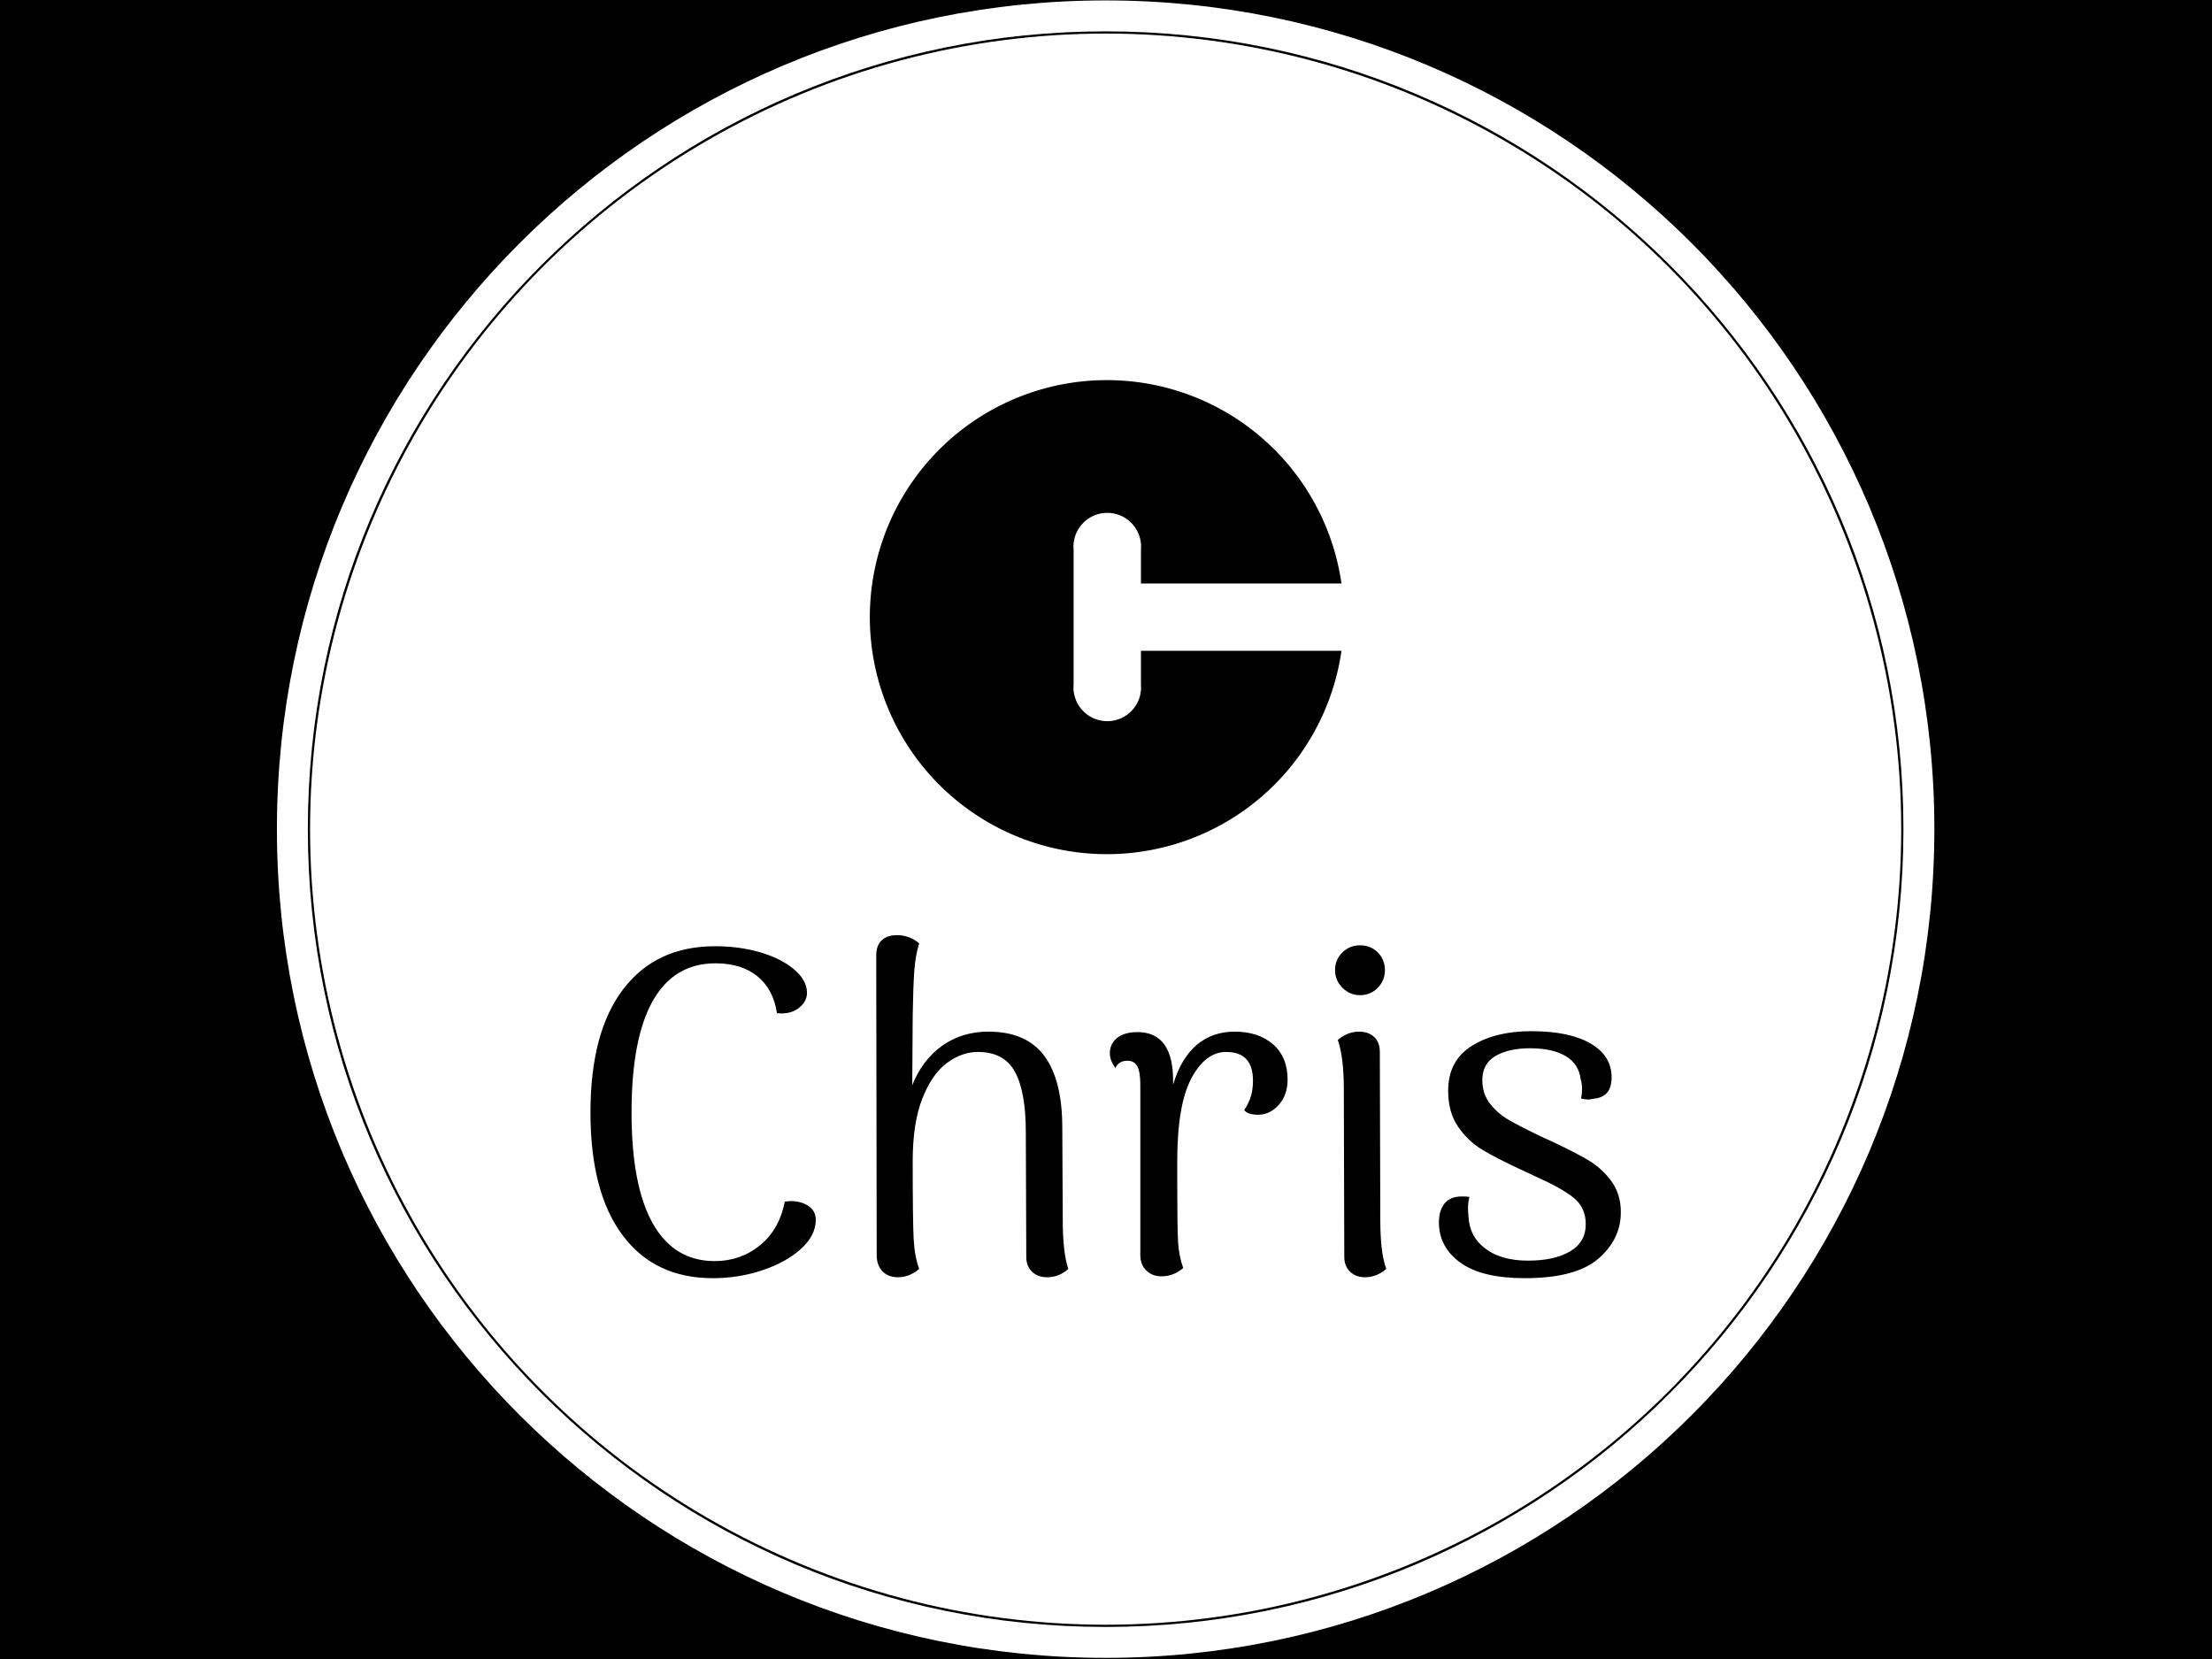 <svg xmlns="http://www.w3.org/2000/svg" version="1.1" xmlns:xlink="http://www.w3.org/1999/xlink" xmlns:svgjs="http://svgjs.dev/svgjs" width="2000" height="1500" viewBox="0 0 2000 1500"><rect width="2000" height="1500" fill="#000000"></rect><g transform="matrix(0.75,0,0,0.75,249.676,0.052)"><svg viewBox="0 0 343 343" data-background-color="#ffffff" preserveAspectRatio="xMidYMid meet" height="1999" width="2000" xmlns="http://www.w3.org/2000/svg" xmlns:xlink="http://www.w3.org/1999/xlink"><g id="tight-bounds" transform="matrix(1,0,0,1,0.074,0.074)"><svg viewBox="0 0 342.852 342.852" height="342.852" width="342.852"><g><svg></svg></g><g><svg viewBox="0 0 342.852 342.852" height="342.852" width="342.852"><g><path d="M0 171.426c0-94.676 76.75-171.426 171.426-171.426 94.676 0 171.426 76.75 171.426 171.426 0 94.676-76.75 171.426-171.426 171.426-94.676 0-171.426-76.75-171.426-171.426zM171.426 336.453c91.142 0 165.027-73.885 165.027-165.027 0-91.142-73.885-165.027-165.027-165.027-91.142 0-165.027 73.885-165.027 165.027 0 91.142 73.885 165.027 165.027 165.027z" data-fill-palette-color="tertiary" fill="#ffffff" stroke="transparent"></path><ellipse rx="164.569" ry="164.569" cx="171.426" cy="171.426" fill="#ffffff" stroke="transparent" stroke-width="0" fill-opacity="1" data-fill-palette-color="tertiary"></ellipse></g><g transform="matrix(1,0,0,1,64.847,78.54)"><svg viewBox="0 0 213.158 185.772" height="185.772" width="213.158"><g><svg viewBox="0 0 213.158 185.772" height="185.772" width="213.158"><g><svg viewBox="0 0 213.158 185.772" height="185.772" width="213.158"><g transform="matrix(1,0,0,1,0,114.814)"><svg viewBox="0 0 213.158 70.957" height="70.957" width="213.158"><g id="textblocktransform"><svg viewBox="0 0 213.158 70.957" height="70.957" width="213.158" id="textblock"><g><svg viewBox="0 0 213.158 70.957" height="70.957" width="213.158"><g transform="matrix(1,0,0,1,0,0)"><svg width="213.158" viewBox="2.95 -36.5 111.59 37.15" height="70.957" data-palette-color="#ffffff"><path d="M16.2 0.65Q9.9 0.65 6.43-4 2.95-8.65 2.95-17.3L2.95-17.3Q2.95-26 6.5-30.65 10.05-35.3 16.45-35.3L16.45-35.3Q19.1-35.3 21.38-34.63 23.65-33.95 25.03-32.77 26.4-31.6 26.4-30.25L26.4-30.25Q26.4-29.3 25.5-28.6 24.6-27.9 23.15-28.05L23.15-28.05Q22.75-30.65 21.03-32.05 19.3-33.45 16.5-33.45L16.5-33.45Q12-33.45 9.7-29.38 7.4-25.3 7.4-17.3L7.4-17.3Q7.4-9.35 9.7-5.28 12-1.2 16.4-1.2L16.4-1.2Q19.2-1.2 21.3-2.9 23.4-4.6 24-7.65L24-7.65 24.6-7.7Q25.75-7.7 26.55-7.18 27.35-6.65 27.35-5.65L27.35-5.65Q27.35-4 25.78-2.55 24.2-1.1 21.63-0.23 19.05 0.65 16.2 0.65L16.2 0.65ZM54.1-5.7Q54.1-2.1 54.7-0.35L54.7-0.35Q53.7 0.55 52.4 0.55L52.4 0.55Q51.4 0.55 50.77-0.05 50.15-0.65 50.15-1.65L50.15-1.65 50.1-15.15Q50.1-19.55 48.92-21.7 47.75-23.85 44.9-23.85L44.9-23.85Q43.15-23.85 41.52-22.63 39.9-21.4 38.87-18.75 37.85-16.1 37.85-12.05L37.85-12.05Q37.85-5.6 37.95-3.65 38.05-1.7 38.55-0.35L38.55-0.35Q37.5 0.55 36.25 0.55L36.25 0.55Q35.2 0.55 34.57-0.1 33.95-0.75 33.95-1.85L33.95-1.85 33.9-34.3Q33.9-35.4 34.5-35.95 35.1-36.5 36.15-36.5L36.15-36.5Q36.9-36.5 37.55-36.23 38.2-35.95 38.55-35.6L38.55-35.6Q38.15-34.35 38.02-32.63 37.9-30.9 37.85-27.8L37.85-27.8 37.8-20.25Q38.9-23 41.05-24.53 43.2-26.05 46.05-26.05L46.05-26.05Q50.15-26.05 52.1-23.43 54.05-20.8 54.05-15.65L54.05-15.65 54.1-5.7ZM72.7-26.05Q75.3-26.05 76.87-24.68 78.45-23.3 78.45-20.85L78.45-20.85Q78.45-19.2 77.5-18.13 76.55-17.05 75.25-17.05L75.25-17.05Q74.15-17.05 73.75-17.55L73.75-17.55Q74.3-18.4 74.5-19.13 74.7-19.85 74.7-20.75L74.7-20.75Q74.7-23.85 71.8-23.85L71.8-23.85Q69.55-23.85 68.02-20.98 66.5-18.1 66.5-12.05L66.5-12.05 66.5-9.35Q66.5-4.85 66.59-3.25 66.7-1.65 67.15-0.45L67.15-0.45Q66.09 0.45 64.8 0.45L64.8 0.45Q63.8 0.45 63.15-0.18 62.5-0.8 62.5-1.9L62.5-1.9 62.5-20.3Q62.5-21.7 62.17-22.3 61.85-22.9 61.1-22.9L61.1-22.9Q60.15-22.9 59.8-22.1L59.8-22.1Q59.2-22.95 59.2-23.7L59.2-23.7Q59.2-24.75 60-25.38 60.8-26 62.2-26L62.2-26Q64.15-26 65.12-24.63 66.09-23.25 66.05-20.55L66.05-20.55 66.05-20.3Q66.9-23.15 68.59-24.6 70.3-26.05 72.7-26.05L72.7-26.05ZM86.29-30Q85.19-30 84.39-30.8 83.59-31.6 83.59-32.7L83.59-32.7Q83.59-33.85 84.39-34.63 85.19-35.4 86.29-35.4L86.29-35.4Q87.44-35.4 88.22-34.63 88.99-33.85 88.99-32.7L88.99-32.7Q88.99-31.6 88.22-30.8 87.44-30 86.29-30L86.29-30ZM88.49-5.7Q88.49-2.05 89.14-0.35L89.14-0.35Q88.09 0.55 86.84 0.55L86.84 0.55Q85.84 0.55 85.22-0.05 84.59-0.65 84.59-1.65L84.59-1.65 84.54-19.8Q84.54-23.25 83.89-25.15L83.89-25.15Q84.94-26.05 86.19-26.05L86.19-26.05Q87.19-26.05 87.82-25.48 88.44-24.9 88.44-23.85L88.44-23.85 88.49-5.7ZM104.14 0.65Q99.49 0.65 97.17-1.03 94.84-2.7 94.84-5.4L94.84-5.4Q94.84-6.65 95.44-7.43 96.04-8.2 97.34-8.2L97.34-8.2Q97.84-8.2 98.14-8.15L98.14-8.15Q97.99-7.55 97.99-6.95L97.99-6.95Q97.99-6.4 98.04-6.05L98.04-6.05Q98.14-3.85 99.87-2.55 101.59-1.25 104.49-1.25L104.49-1.25Q107.34-1.25 109.04-2.25 110.74-3.25 110.74-5.2L110.74-5.2Q110.74-7 109.44-8.05 108.14-9.1 105.34-10.35L105.34-10.35 103.74-11.1Q100.94-12.4 99.47-13.3 97.99-14.2 96.92-15.75 95.84-17.3 95.84-19.65L95.84-19.65Q95.84-22.9 98.39-24.5 100.94-26.1 104.84-26.1L104.84-26.1Q108.94-26.1 111.24-24.78 113.54-23.45 113.54-21.1L113.54-21.1Q113.54-19 111.69-18.8L111.69-18.8Q111.19-18.7 111.04-18.7L111.04-18.7Q110.74-18.7 110.24-18.8L110.24-18.8Q110.34-19.4 110.34-19.8L110.34-19.8Q110.34-20.45 110.19-20.9L110.19-20.9Q109.99-22.55 108.57-23.4 107.14-24.25 104.69-24.25L104.69-24.25Q102.44-24.25 100.99-23.43 99.54-22.6 99.54-20.8L99.54-20.8Q99.54-19.3 100.39-18.23 101.24-17.15 102.42-16.48 103.59-15.8 105.99-14.65L105.99-14.65 107.09-14.15Q109.54-13 111.02-12.13 112.49-11.25 113.52-9.85 114.54-8.45 114.54-6.5L114.54-6.5Q114.54-3.55 112.09-1.45 109.64 0.65 104.14 0.65L104.14 0.65Z" opacity="1" transform="matrix(1,0,0,1,0,0)" fill="#000000" class="wordmark-text-0" data-fill-palette-color="quaternary" id="text-0"></path></svg></g></svg></g></svg></g></svg></g><g transform="matrix(1,0,0,1,57.798,0)"><svg viewBox="0 0 97.562 98.063" height="98.063" width="97.562"><g><svg xmlns="http://www.w3.org/2000/svg" viewBox="0.478 0.409 35.022 35.201" x="0" y="0" height="98.063" width="97.562" class="icon-icon-0" data-fill-palette-color="quaternary" id="icon-0"><path d="M20.61 20.51H35.5a17.6 17.6 0 1 1 0-5H20.61V13a2.51 2.51 0 1 0-5 0V23a2.51 2.51 0 1 0 5 0Z" fill="#000000" data-fill-palette-color="quaternary"></path></svg></g></svg></g><g></g></svg></g></svg></g></svg></g></svg></g><defs></defs></svg><rect width="342.852" height="342.852" fill="none" stroke="none" visibility="hidden"></rect></g></svg></g></svg>